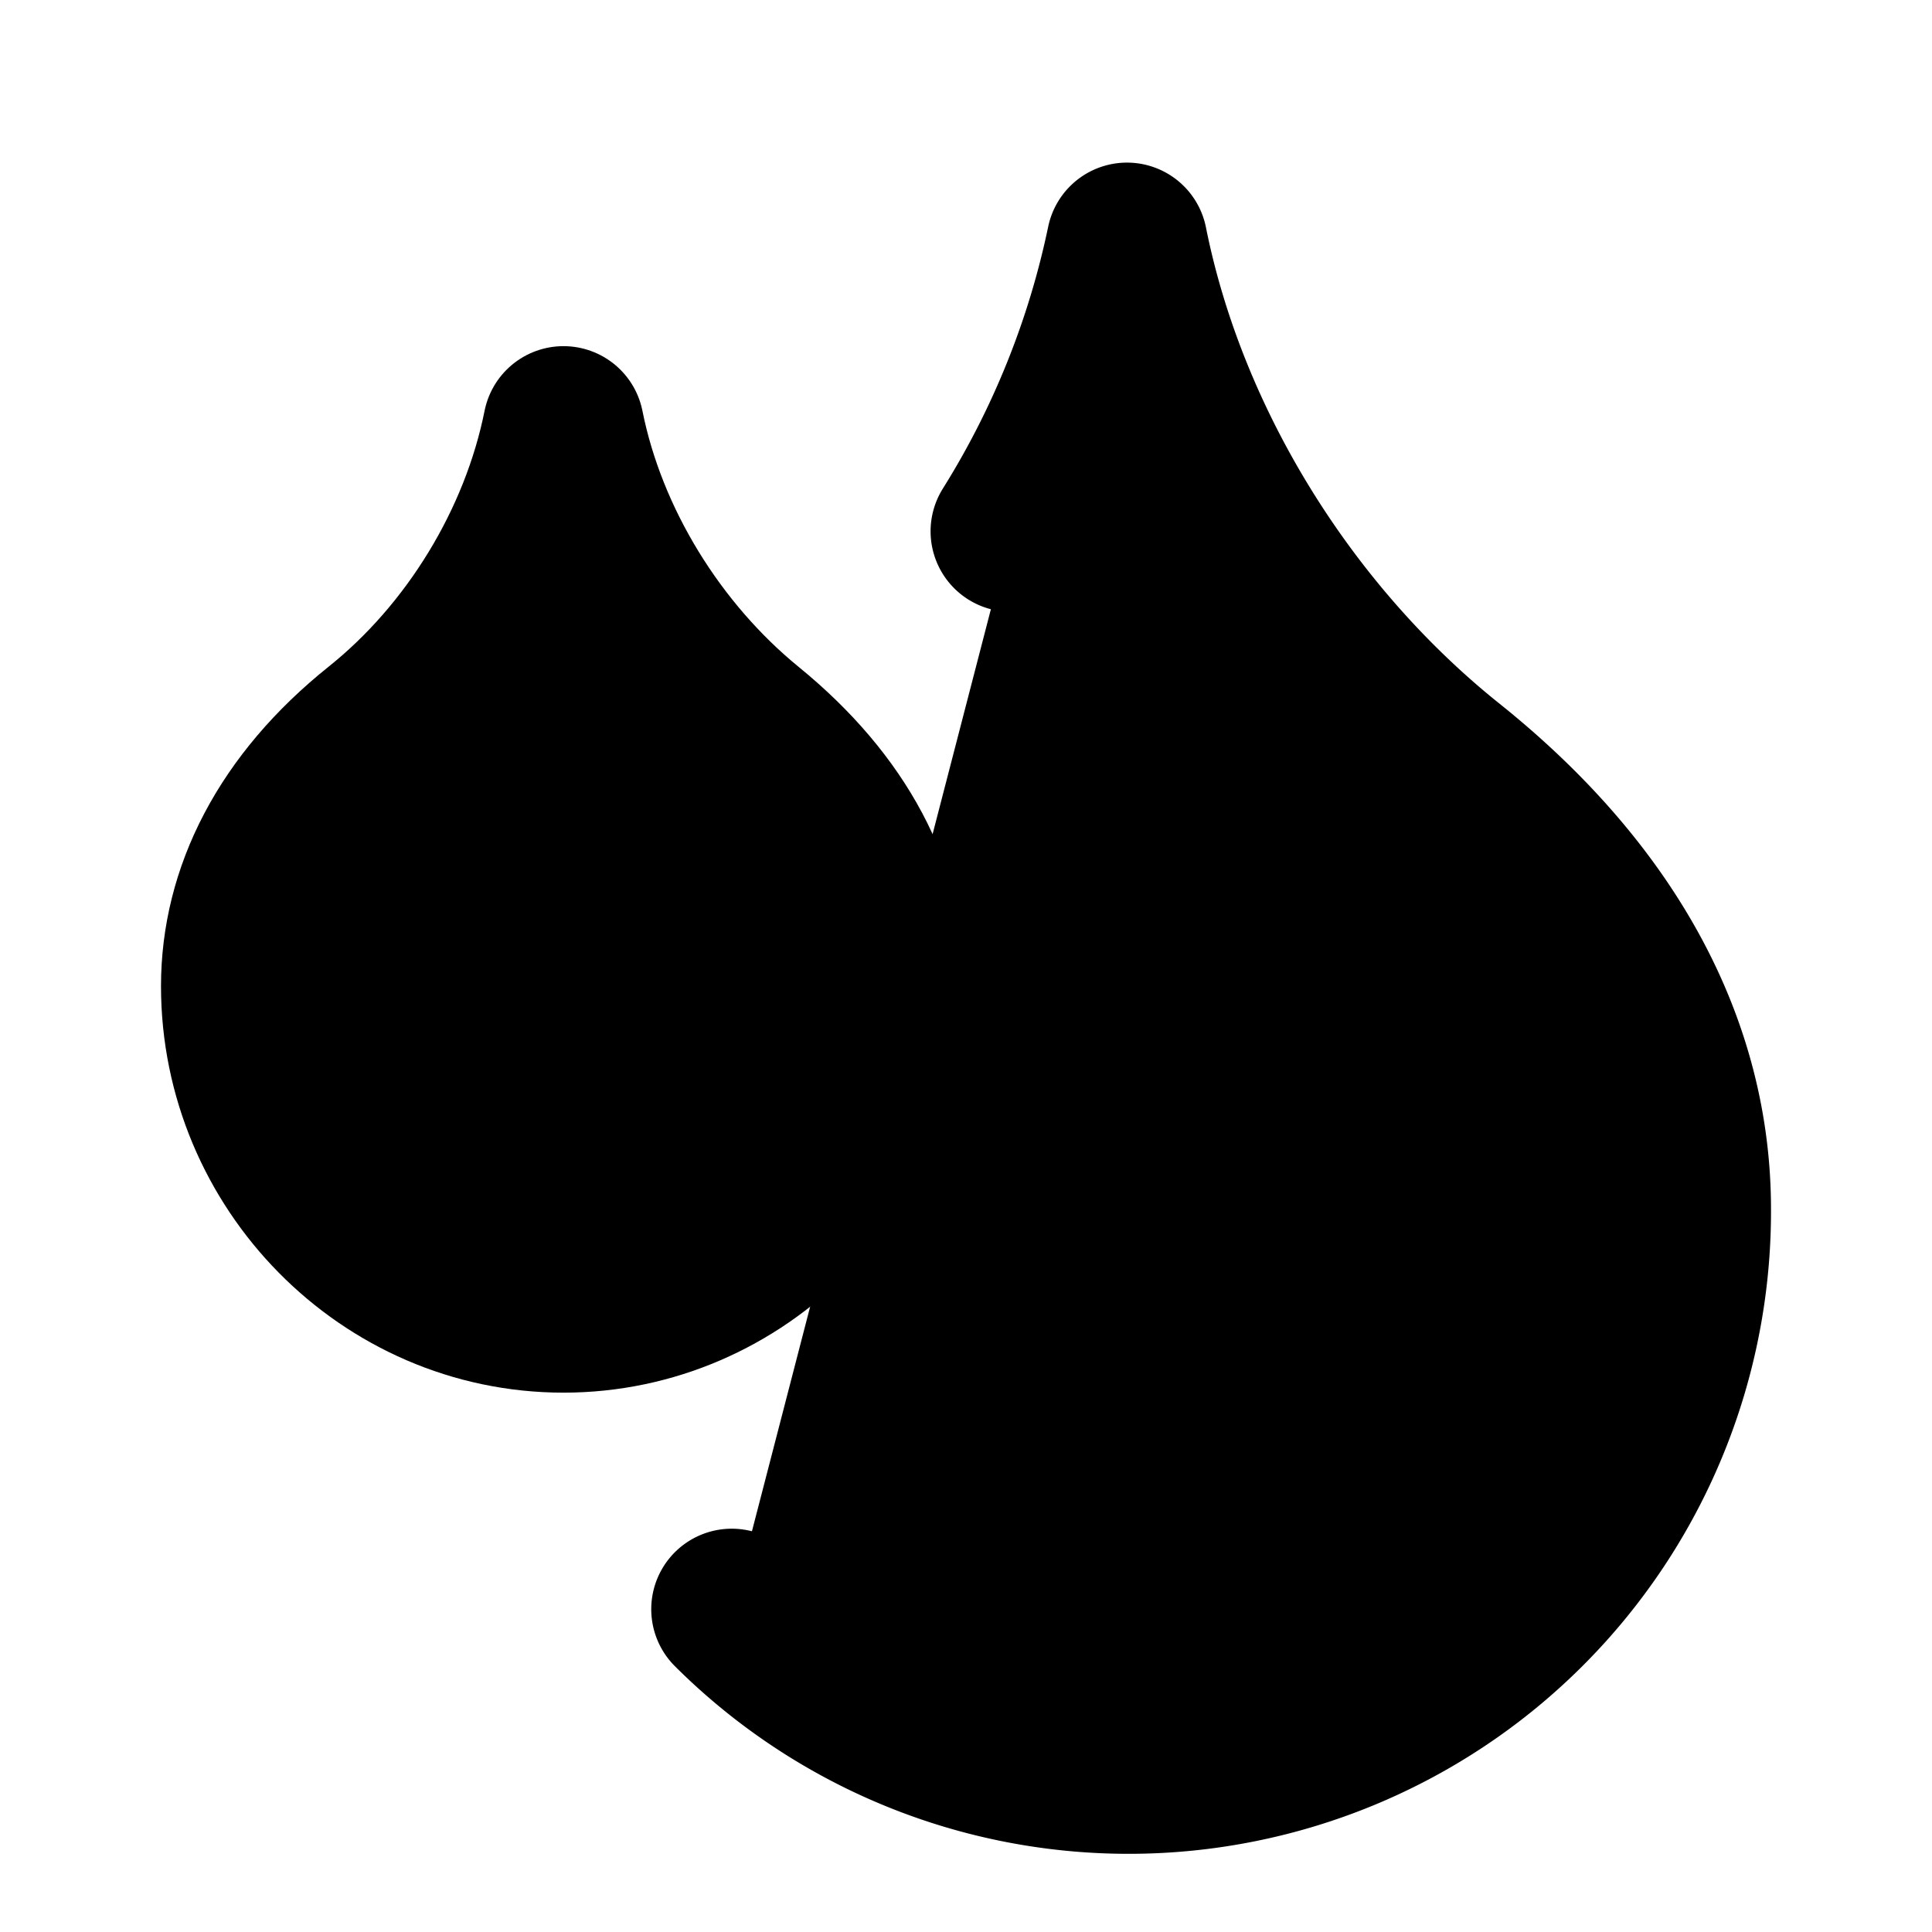 <!-- @license lucide-static v0.426.0 - ISC -->
<svg
    xmlns="http://www.w3.org/2000/svg"
    width="24"
    height="24"
    viewBox="0 0 24 24"
    fill="currentColor"
    stroke="currentColor"
    stroke-width="2"
    stroke-linecap="round"
    stroke-linejoin="round"
>
    <path
        vector-effect="non-scaling-stroke"
        d="M7 16.3c2.2 0 4-1.83 4-4.05 0-1.16-.57-2.26-1.71-3.19S7.29 6.75 7 5.3c-.29 1.45-1.14 2.84-2.29 3.76S3 11.1 3 12.25c0 2.22 1.8 4.05 4 4.05z"
    />
    <path
        vector-effect="non-scaling-stroke"
        d="M12.56 6.6A10.97 10.97 0 0 0 14 3.02c.5 2.5 2 4.9 4 6.5s3 3.5 3 5.5a6.98 6.98 0 0 1-11.91 4.97"
    />
</svg>
